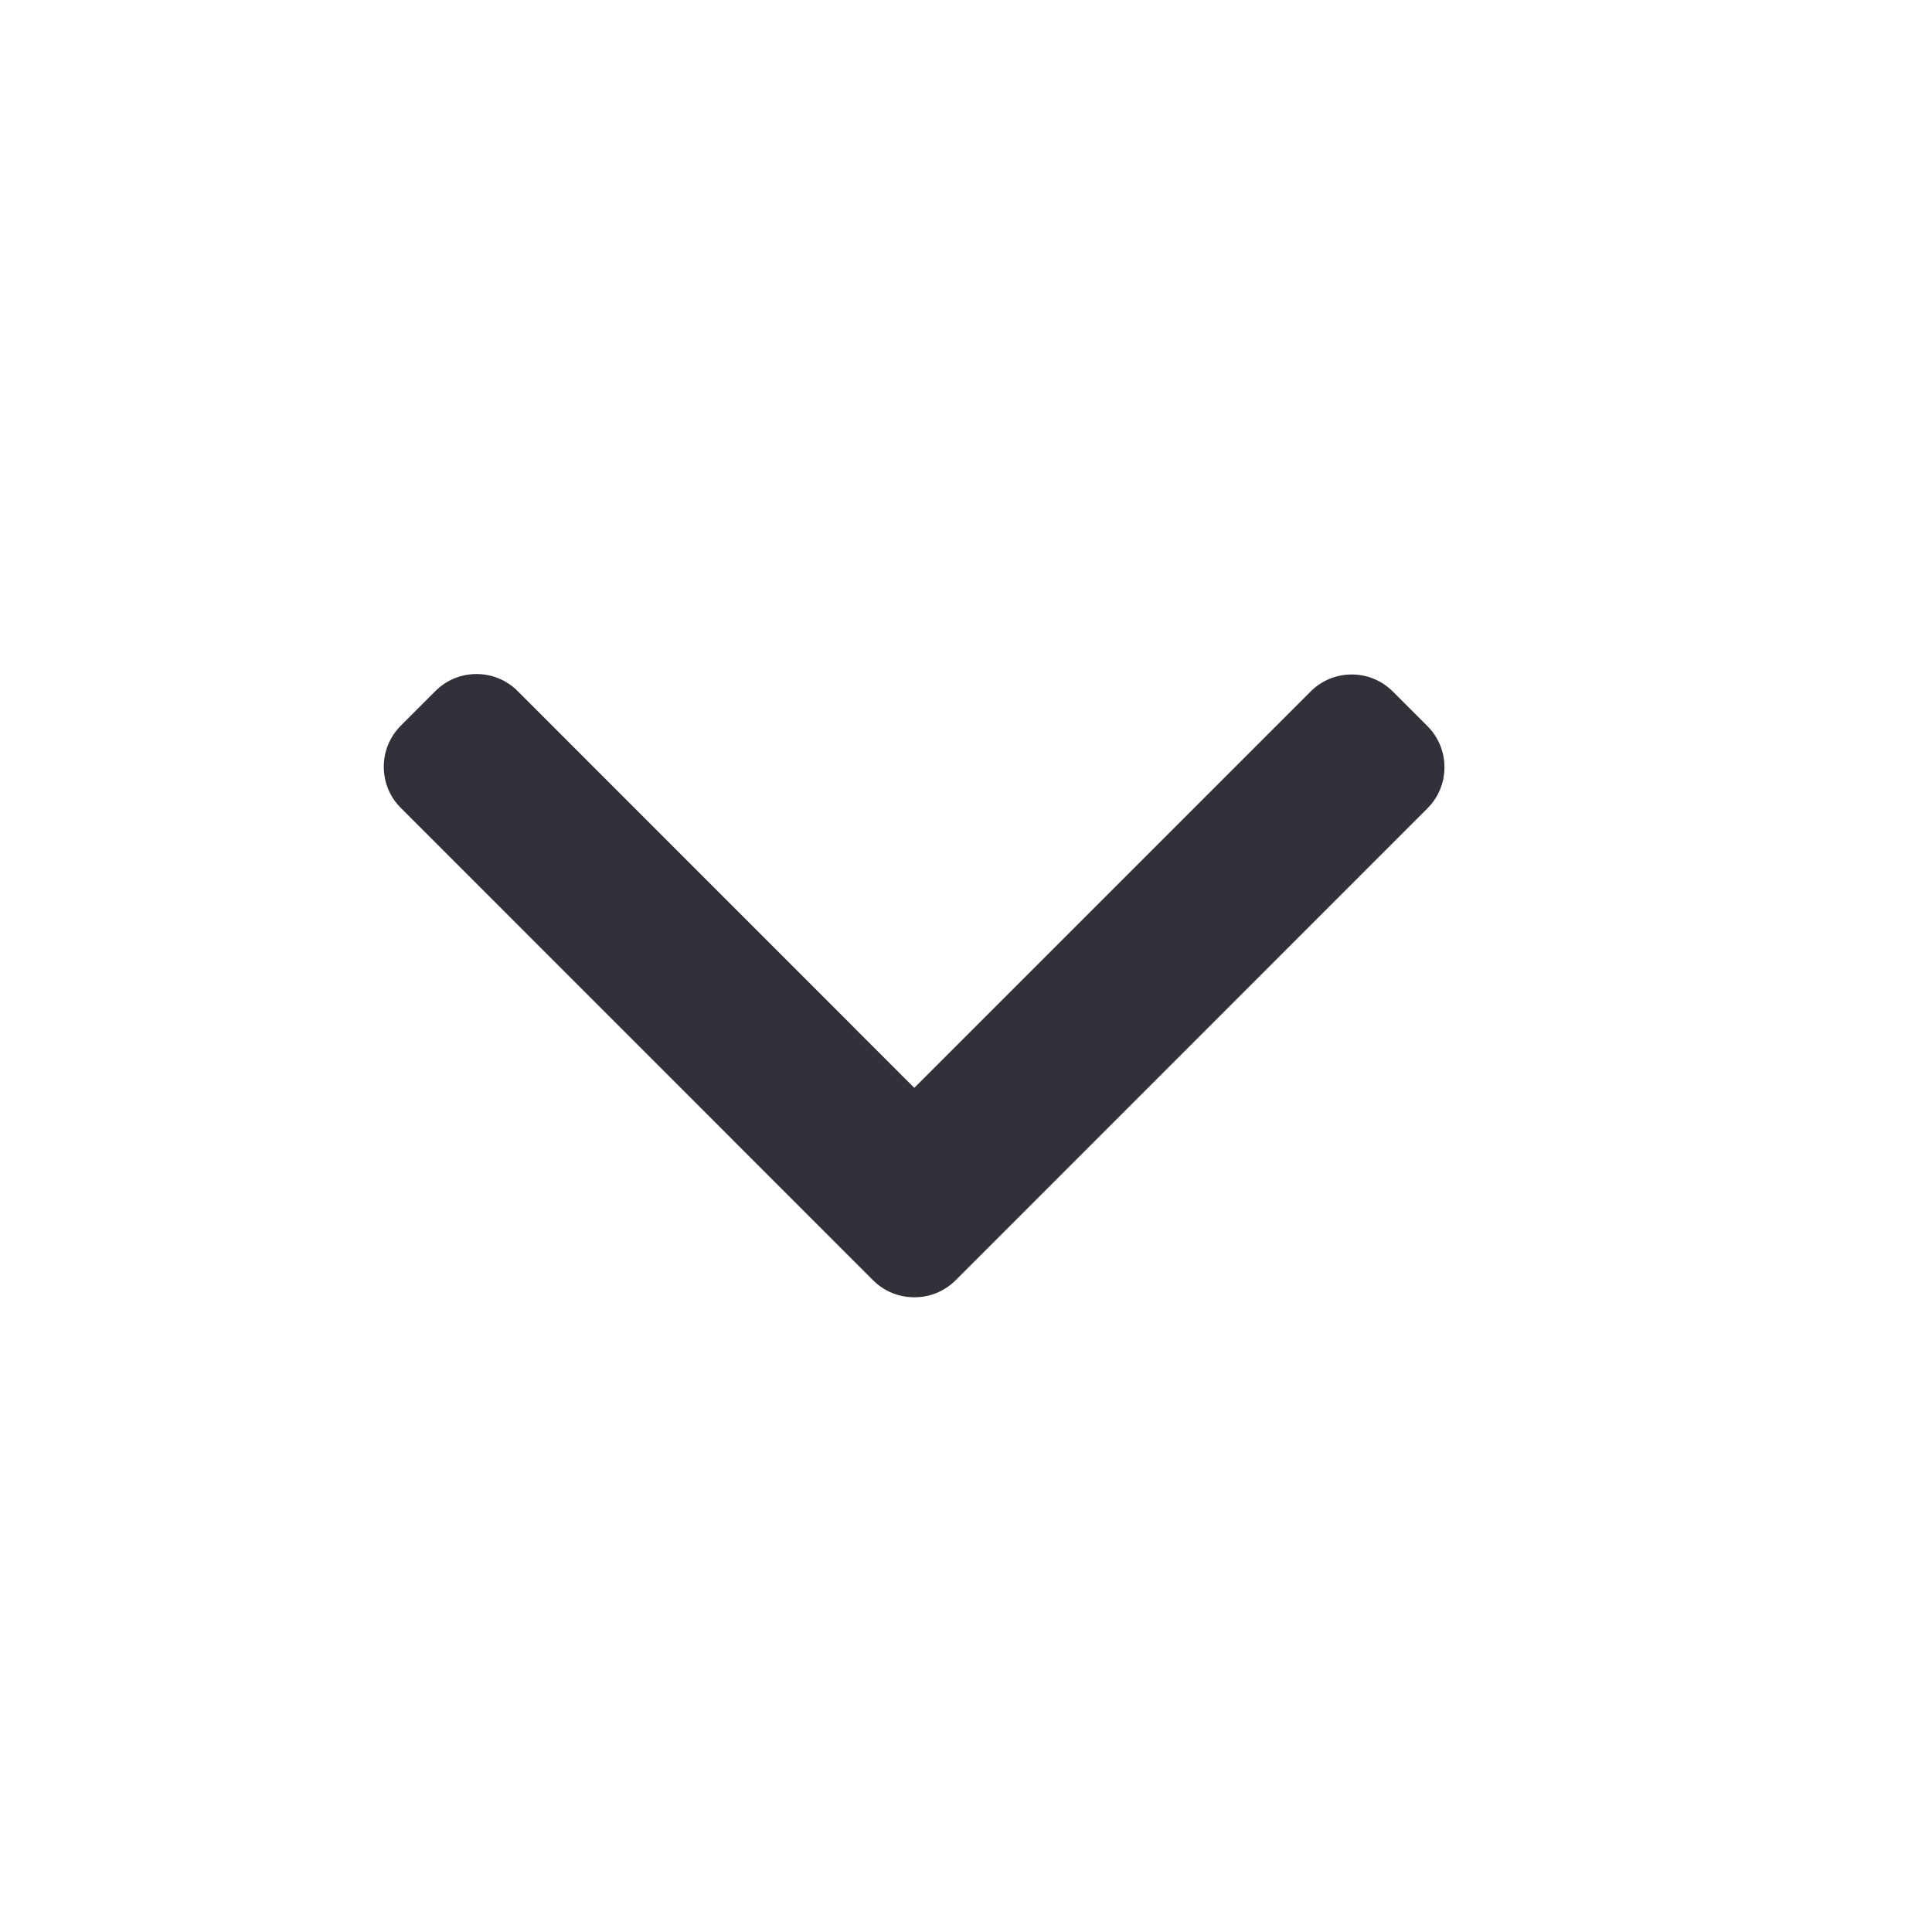 <svg width="17" height="17" viewBox="0 0 17 17" fill="none" xmlns="http://www.w3.org/2000/svg">
<path d="M8.408 11.266L12.561 7.112C12.657 7.016 12.71 6.888 12.71 6.751C12.71 6.615 12.657 6.486 12.561 6.39L12.255 6.084C12.056 5.885 11.732 5.885 11.533 6.084L8.045 9.572L4.554 6.08C4.458 5.984 4.329 5.931 4.193 5.931C4.056 5.931 3.928 5.984 3.832 6.08L3.526 6.386C3.43 6.483 3.377 6.611 3.377 6.747C3.377 6.884 3.43 7.012 3.526 7.108L7.683 11.266C7.779 11.362 7.908 11.415 8.045 11.415C8.183 11.415 8.311 11.362 8.408 11.266Z" fill="#313139"/>
</svg>
